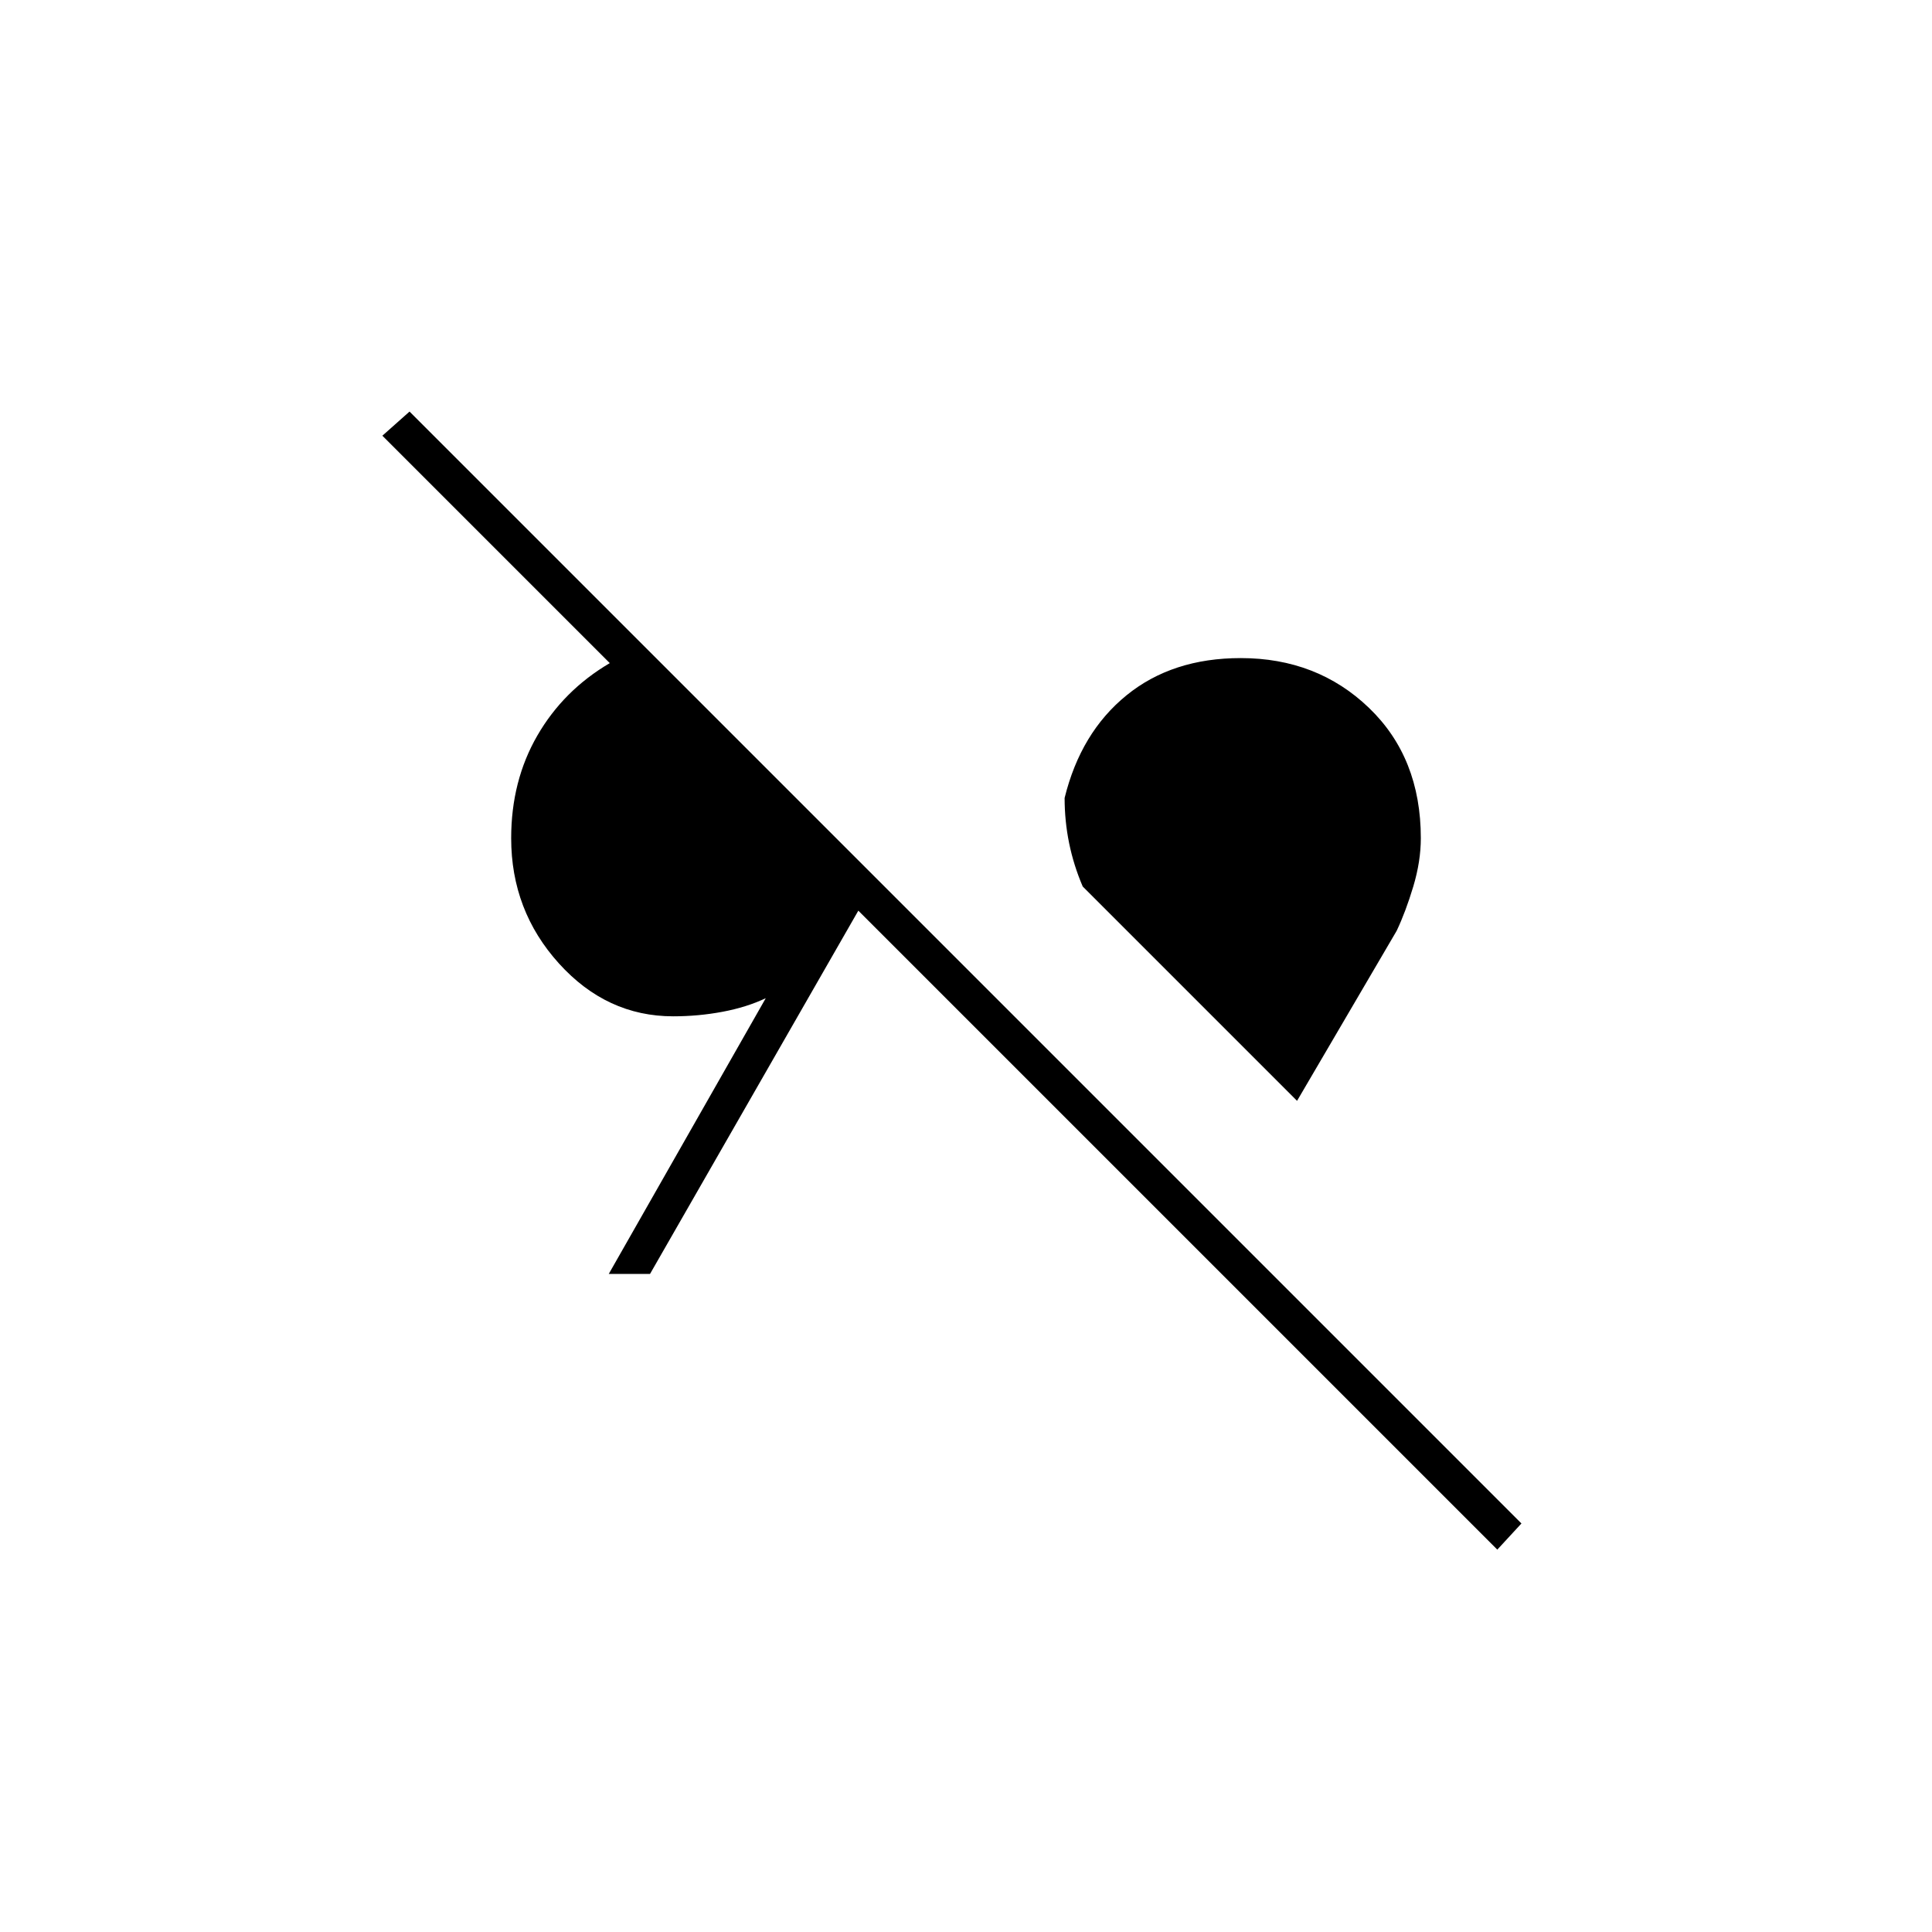<svg xmlns="http://www.w3.org/2000/svg" height="20" viewBox="0 -960 960 960" width="20"><path d="M744-190 426.5-507.5 323-327h-20.5l78-137q-9.5 4.5-21.5 6.75T334.5-455q-33 0-56.75-26.25T254-543.5q0-28.5 13-51t36-36l-113-113 13.5-12L756-203l-12 13Zm-99.5-223L538-519.5q-4.5-10.5-6.75-21.5T529-563.5q8-32.5 30.75-51T616.5-633q38 0 63.75 24.75T706-543.5q0 11.5-3.75 24t-8.25 22L644.5-413Z"/></svg>